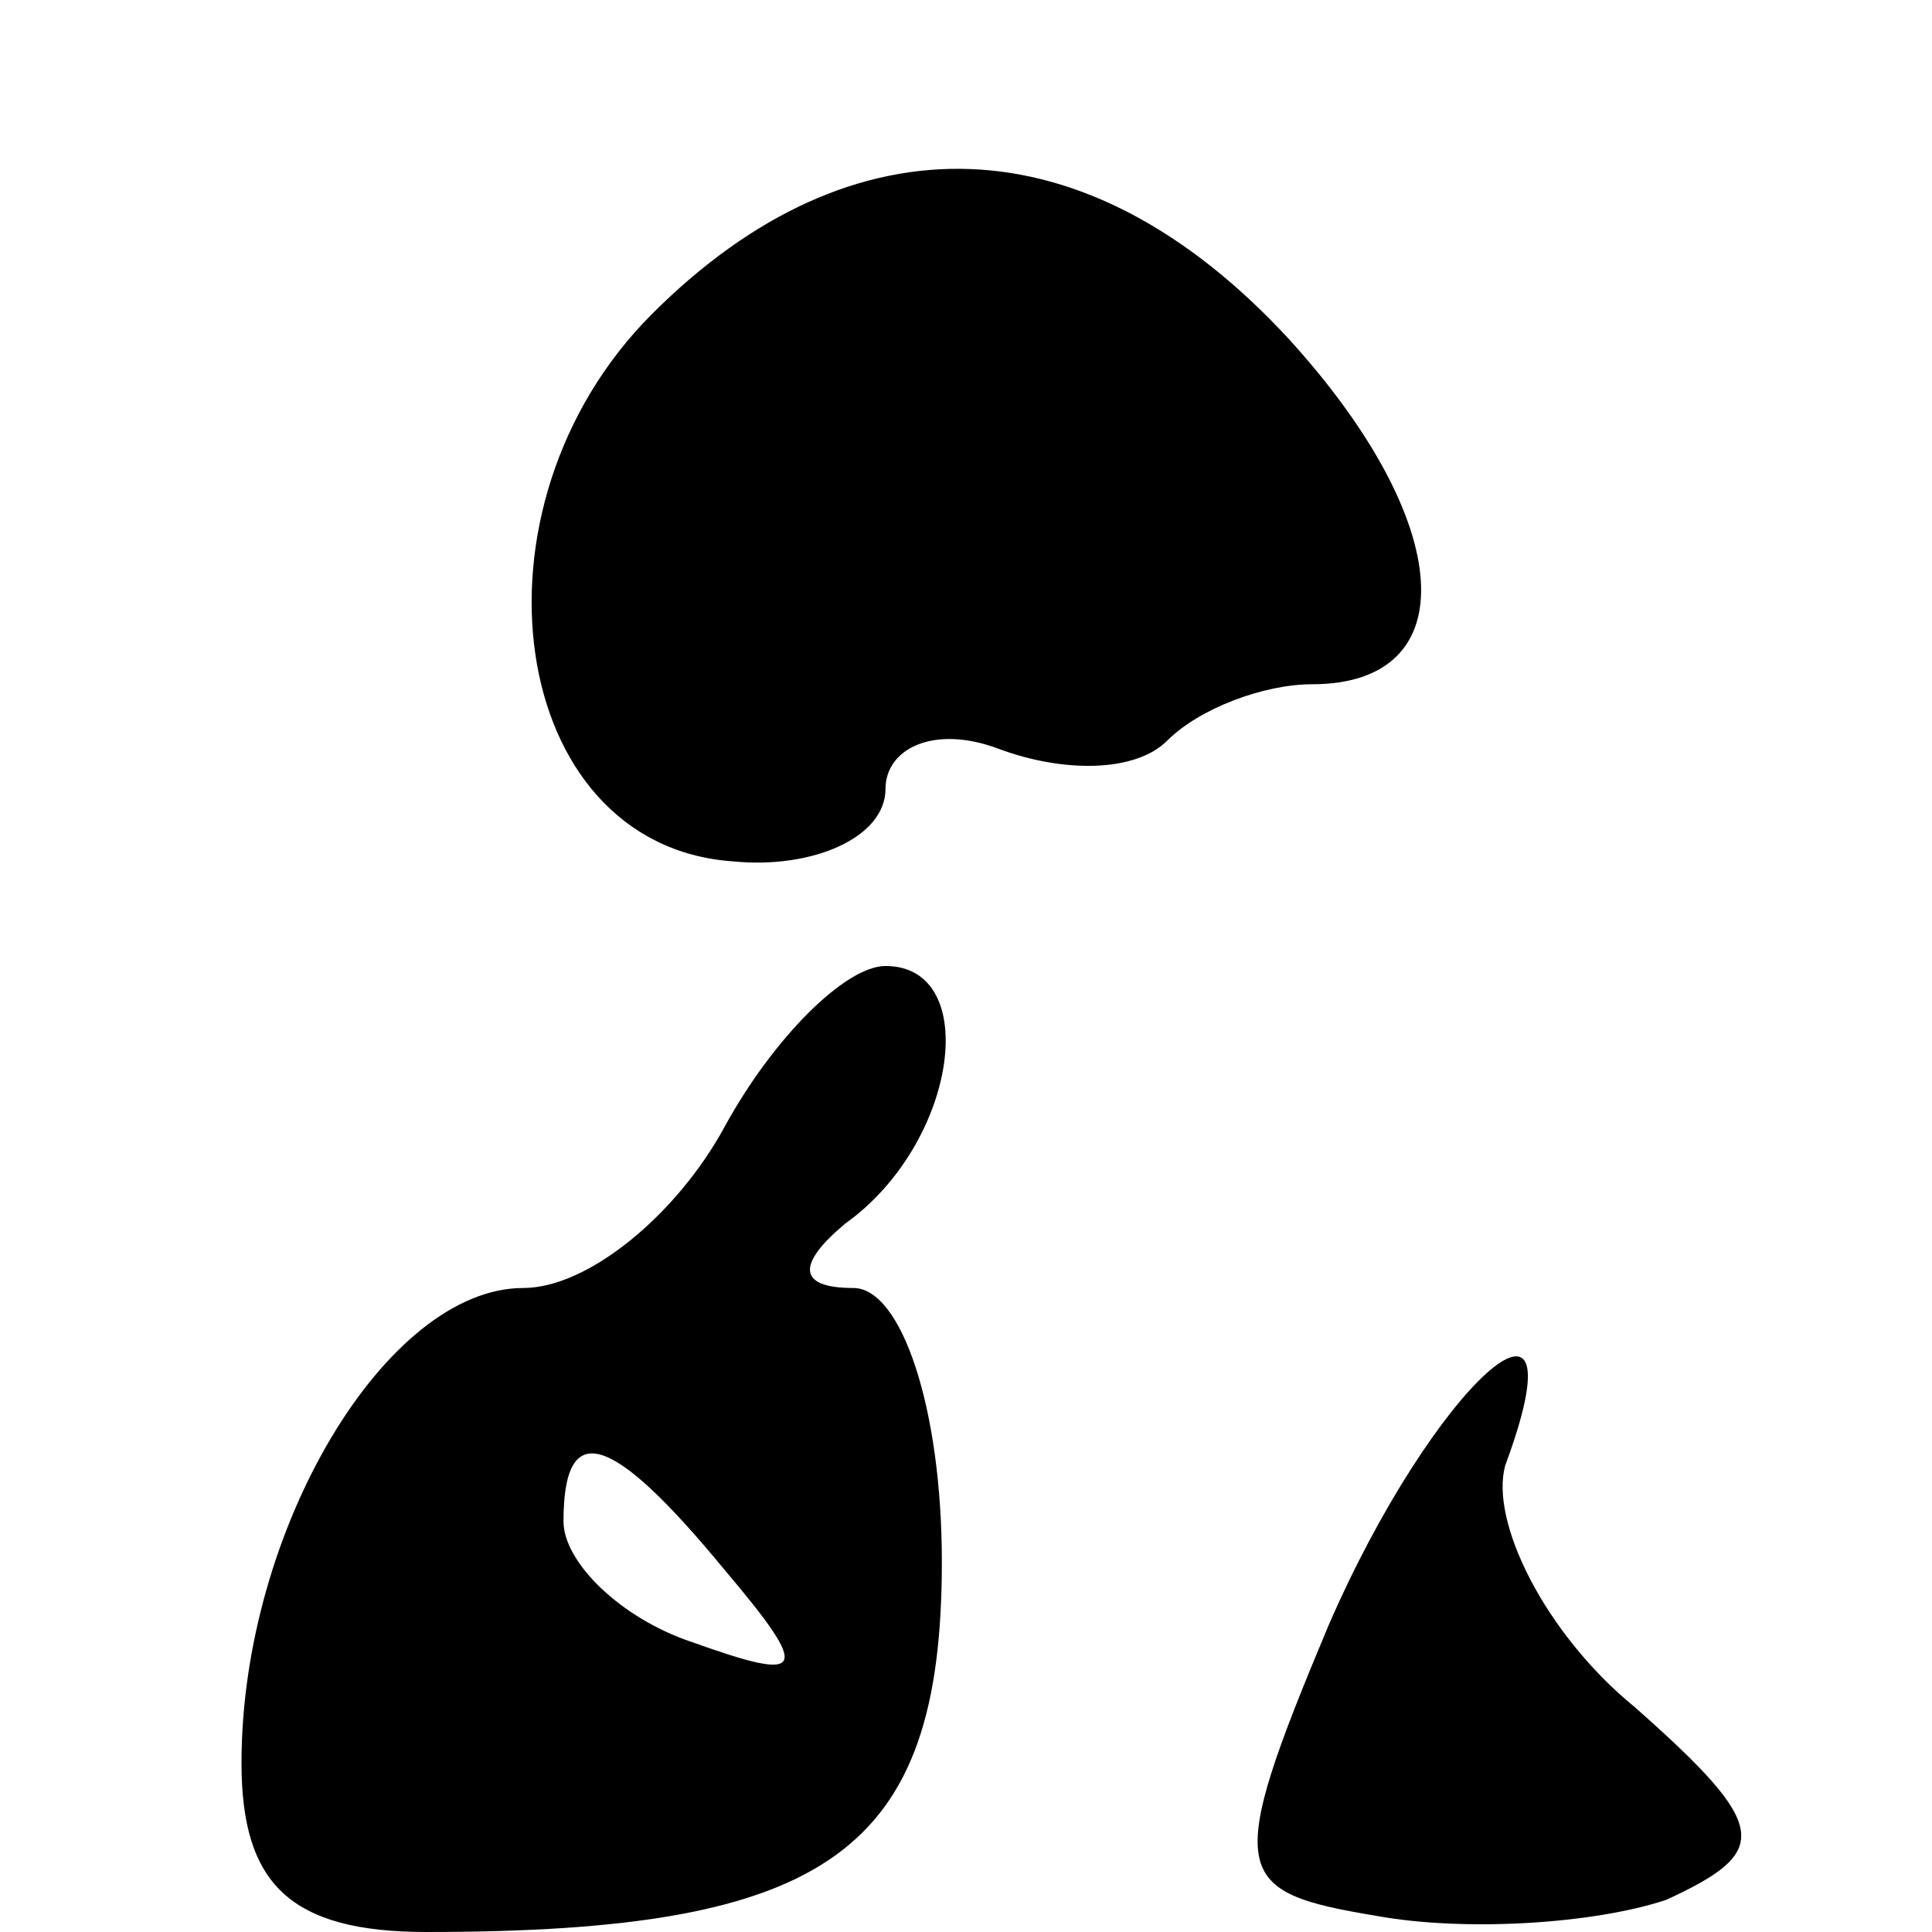 <?xml version="1.0" standalone="no"?>
<!DOCTYPE svg PUBLIC "-//W3C//DTD SVG 20010904//EN"
 "http://www.w3.org/TR/2001/REC-SVG-20010904/DTD/svg10.dtd">
<svg version="1.0" xmlns="http://www.w3.org/2000/svg"
 width="24pt" height="24pt" viewBox="0 0 24 24"
 preserveAspectRatio="xMidYMid meet">

<g transform="translate(0,24) scale(0.1,-0.1)"
fill="#000000" stroke="none">
<path d="M81 201 c-24 -24 -18 -66 10 -68 10 -1 19 3 19 9 0 5 6 8 14 5 8 -3
17 -3 21 1 4 4 12 7 18 7 19 0 18 20 -3 43 -25 27 -54 28 -79 3z"/>
<path d="M90 100 c-6 -11 -17 -20 -25 -20 -17 0 -35 -30 -35 -59 0 -15 6 -21
23 -21 50 0 64 10 64 46 0 19 -5 34 -11 34 -7 0 -7 3 -1 8 14 10 17 32 5 32
-5 0 -14 -9 -20 -20z m0 -55 c11 -13 10 -14 -4 -9 -9 3 -16 10 -16 15 0 13 6
11 20 -6z"/>
<path d="M165 38 c-13 -31 -12 -33 6 -36 11 -2 27 -1 36 2 13 6 13 9 -4 24
-11 9 -18 23 -16 30 10 27 -9 10 -22 -20z"/>
</g>
</svg>
